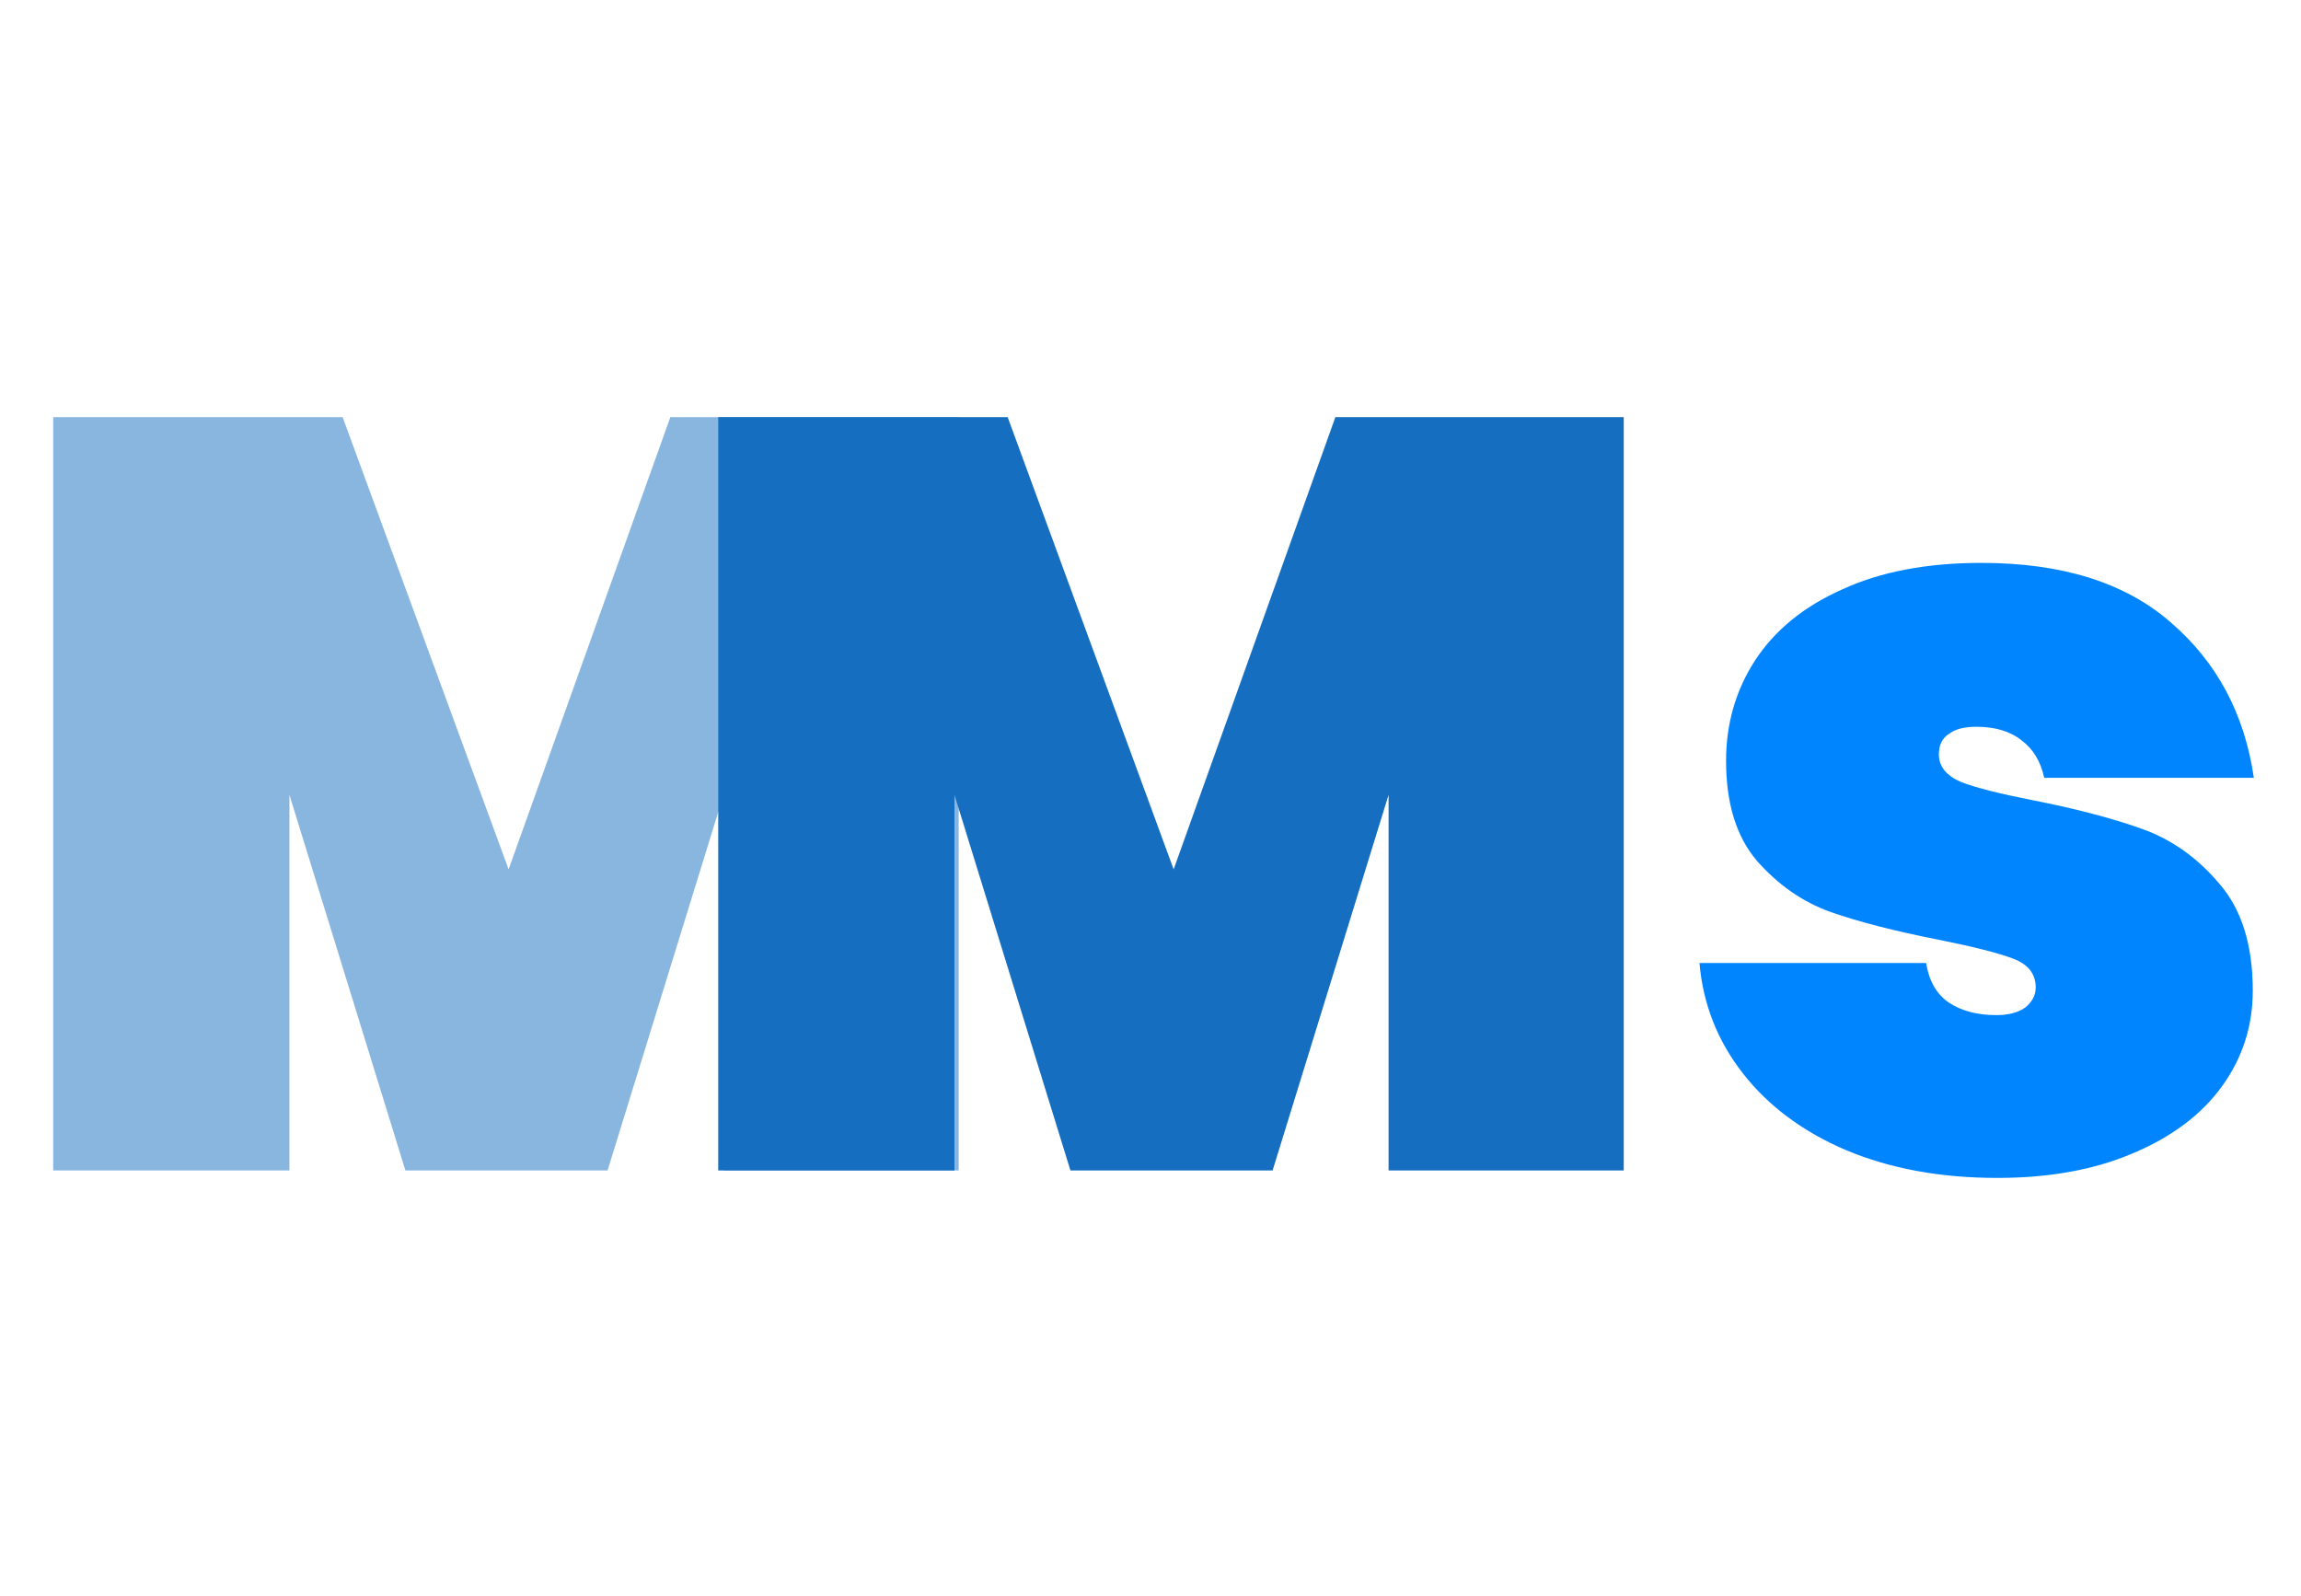 <svg width="173" height="120" viewBox="0 0 173 120" fill="none" xmlns="http://www.w3.org/2000/svg">
<path d="M72.08 31.36V88H54.4V59.76L45.68 88H30.48L21.76 59.76V88H4V31.36H25.76L38.24 65.36L50.4 31.36H72.08Z" fill="#156EC0" fill-opacity="0.5"/>
<path d="M122.08 31.36V88H104.4V59.76L95.68 88H80.48L71.76 59.76V88H54V31.36H75.76L88.24 65.36L100.4 31.36H122.08Z" fill="#156EC0"/>
<path d="M150.174 88.56C145.907 88.56 142.12 87.867 138.814 86.48C135.56 85.093 132.974 83.173 131.054 80.72C129.134 78.267 128.04 75.493 127.774 72.4H144.814C145.027 73.733 145.587 74.72 146.494 75.36C147.454 76 148.654 76.32 150.094 76.32C151 76.32 151.72 76.133 152.254 75.76C152.787 75.333 153.054 74.827 153.054 74.24C153.054 73.227 152.494 72.507 151.374 72.08C150.254 71.653 148.36 71.173 145.694 70.64C142.44 70 139.747 69.307 137.614 68.56C135.534 67.813 133.694 66.533 132.094 64.72C130.547 62.907 129.774 60.4 129.774 57.2C129.774 54.427 130.494 51.92 131.934 49.68C133.427 47.387 135.614 45.6 138.494 44.32C141.374 42.987 144.867 42.32 148.974 42.32C155.054 42.32 159.8 43.813 163.214 46.8C166.68 49.787 168.76 53.68 169.454 58.48H153.694C153.427 57.253 152.867 56.32 152.014 55.68C151.16 54.987 150.014 54.64 148.574 54.64C147.667 54.64 146.974 54.827 146.494 55.2C146.014 55.52 145.774 56.027 145.774 56.72C145.774 57.627 146.334 58.32 147.454 58.8C148.574 59.227 150.36 59.68 152.814 60.16C156.067 60.8 158.814 61.52 161.054 62.32C163.294 63.12 165.24 64.507 166.894 66.48C168.547 68.4 169.374 71.067 169.374 74.48C169.374 77.147 168.6 79.547 167.054 81.68C165.507 83.813 163.267 85.493 160.334 86.72C157.454 87.947 154.067 88.56 150.174 88.56Z" fill="#0085FF"/>
</svg>

